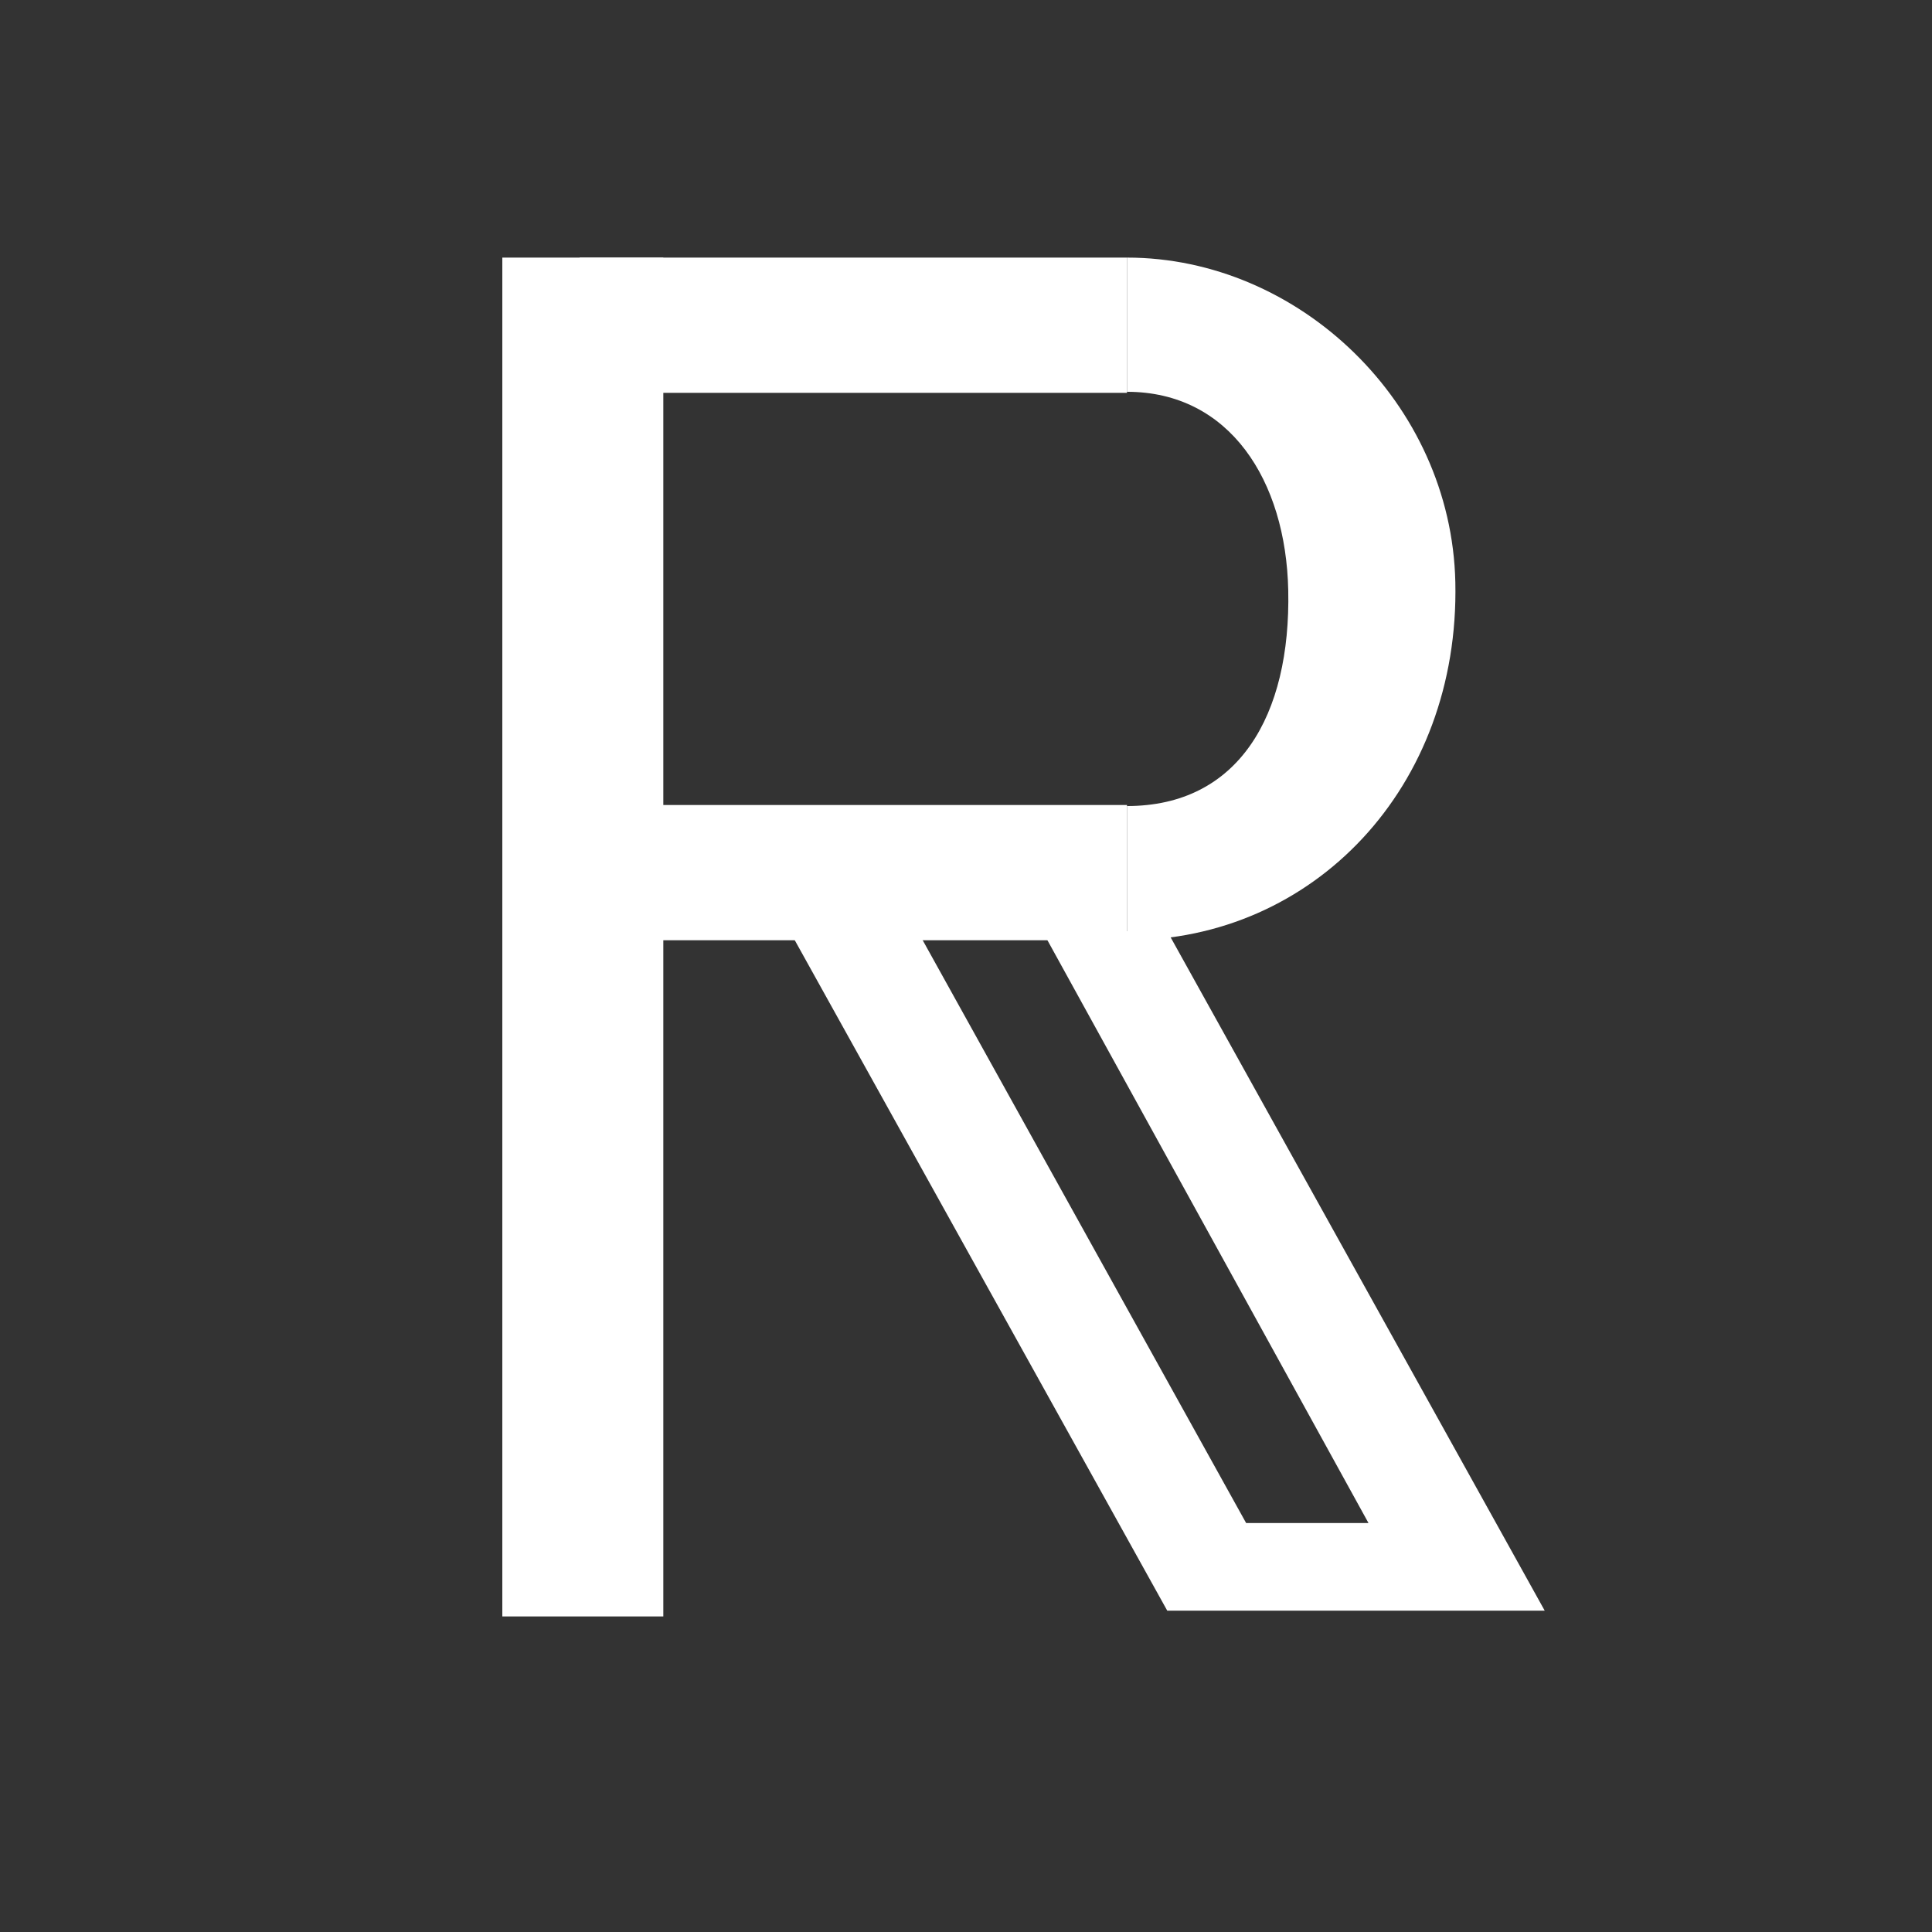 <svg width="300" height="300" viewBox="0 0 300 300" fill="none" xmlns="http://www.w3.org/2000/svg">
<rect x="0" y="0" width="300" height="300" fill="#333333" stroke="none"/>
<path d="M181.25 250.106L122.636 144.602H142.5L193.5 236.5H212.5L161.875 144.602H181.25L239.863 250.106H181.25Z" fill="white"/>
<rect x="78" y="40" width="25" height="211" fill="white"/>
<rect x="90" y="40" width="85" height="21" fill="white"/>
<path d="M200.037 91.641C199.673 74.609 190.933 60.838 175 60.838L175 40C201.635 40 225.376 62.534 225.984 90.406C226.681 122.28 203.918 146 175 146V125.162C192.298 125.162 200.453 111.12 200.037 91.641Z" fill="white"/>
<rect x="90" y="125" width="85" height="21" fill="white"/>
</svg>
